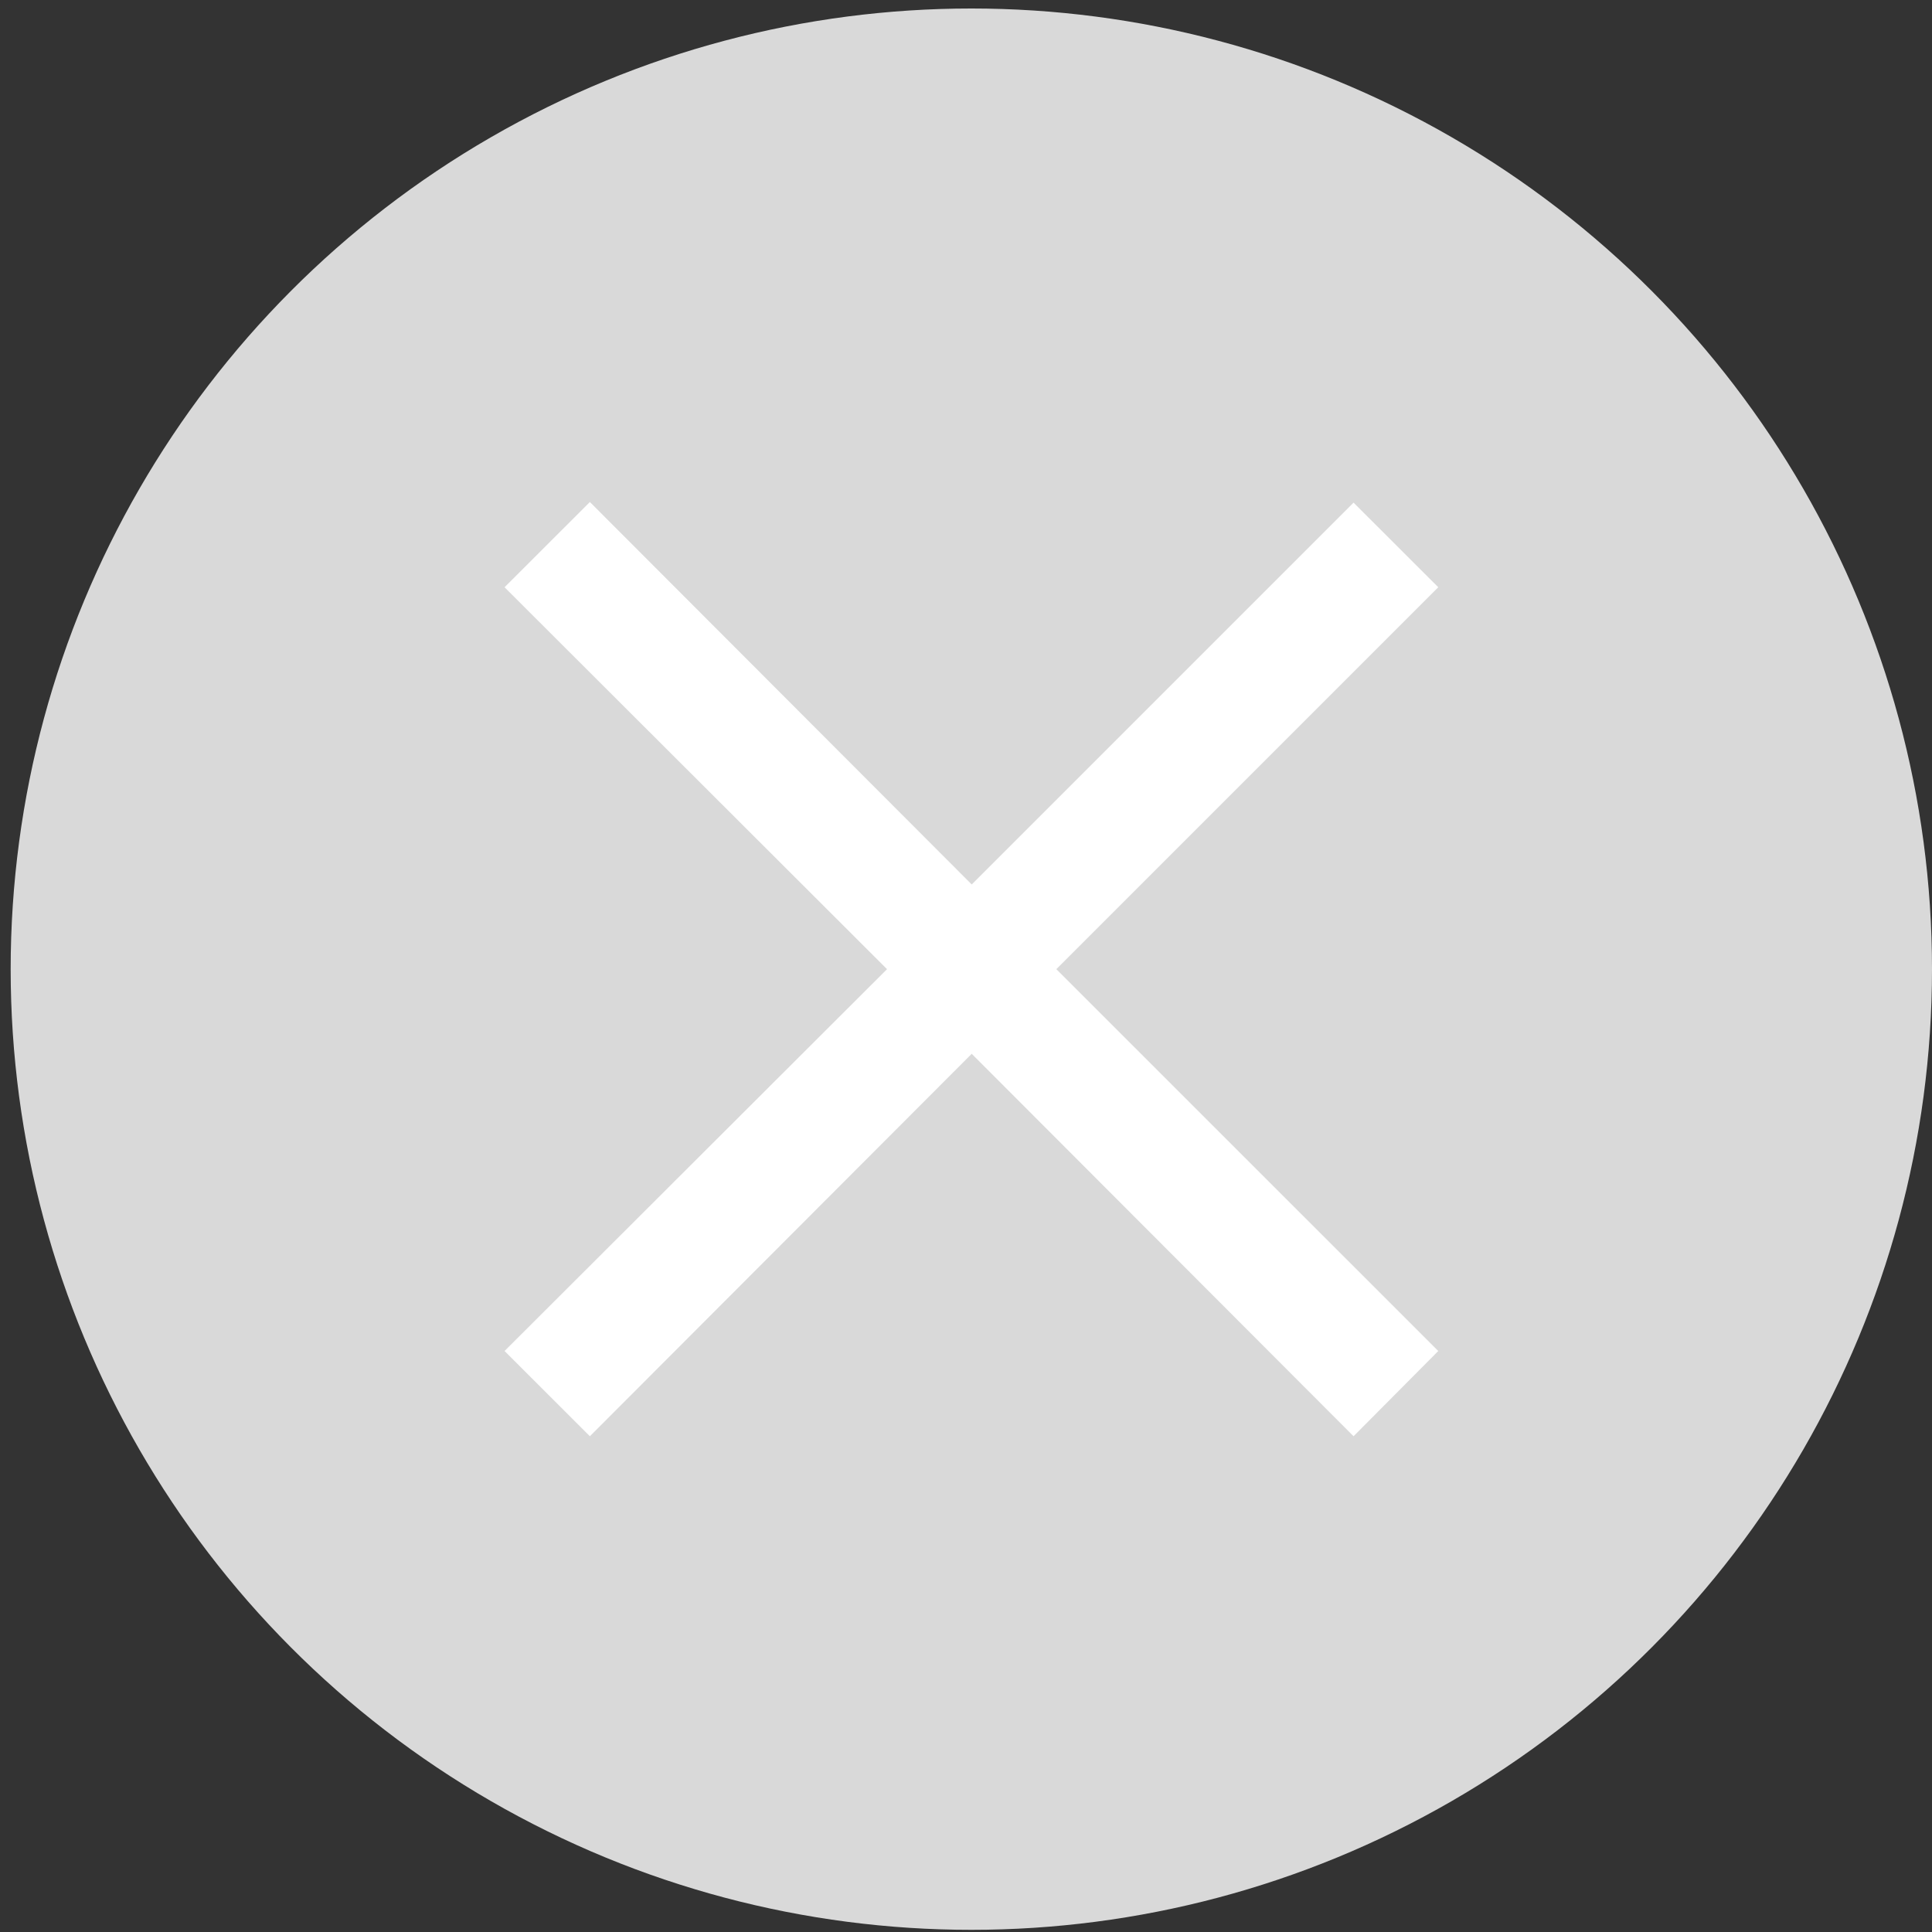 <svg width="25" height="25" viewBox="0 0 25 25" fill="none" xmlns="http://www.w3.org/2000/svg">
<rect x="0" y="0" width="25" height="25" fill="#333333" stroke="none"/>
<circle cx="12.569" cy="12.541" r="12.431" fill="#D9D9D9"/>
<path d="M17.515 18.585L12.574 13.636L7.633 18.585L6.529 17.482L11.478 12.541L6.529 7.599L7.633 6.496L12.574 11.445L17.515 6.504L18.611 7.599L13.669 12.541L18.611 17.482L17.515 18.585Z" fill="white"/>
</svg>
